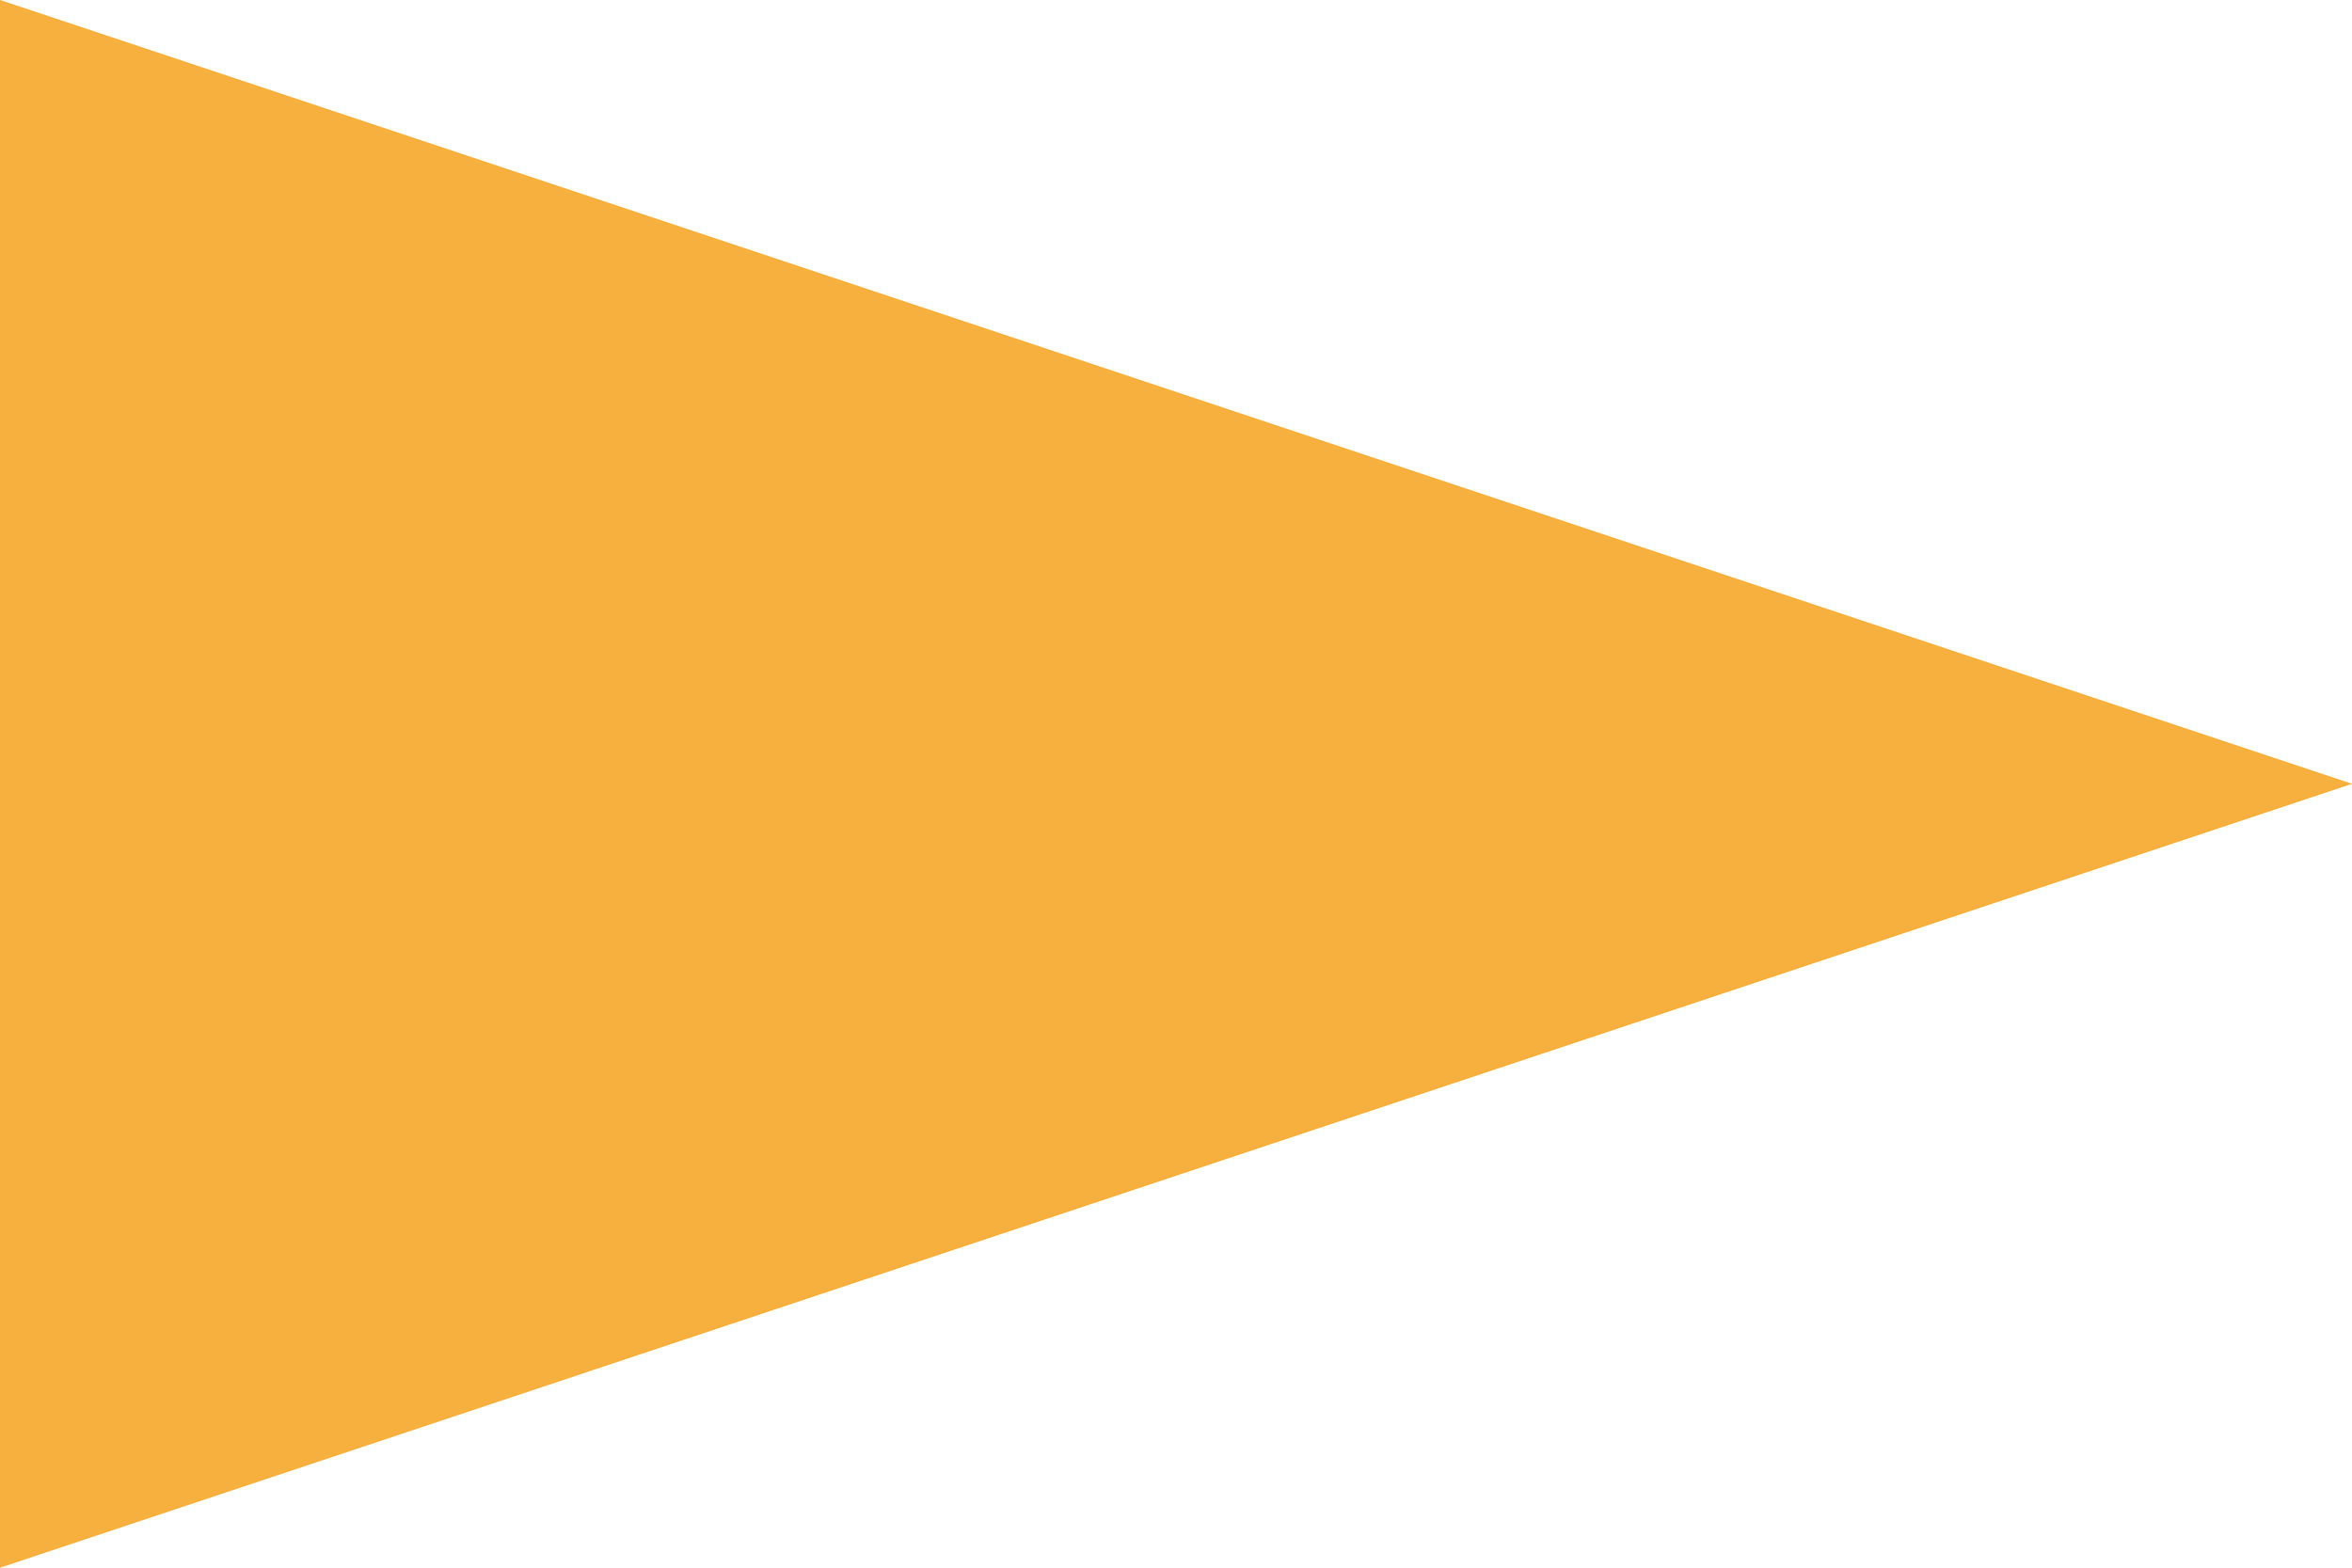 <?xml version="1.0" encoding="UTF-8" standalone="no"?>
<svg
   xmlns:dc="http://purl.org/dc/elements/1.1/"
   xmlns:cc="http://creativecommons.org/ns#"
   xmlns:rdf="http://www.w3.org/1999/02/22-rdf-syntax-ns#"
   xmlns:svg="http://www.w3.org/2000/svg"
   xmlns="http://www.w3.org/2000/svg"
   xmlns:sodipodi="http://sodipodi.sourceforge.net/DTD/sodipodi-0.dtd"
   xmlns:inkscape="http://www.inkscape.org/namespaces/inkscape"
   width="150mm"
   height="100mm"
   viewBox="0 0 150 100"
   version="1.1"
   id="svg8"
   inkscape:version="1.0.1 (3bc2e813f5, 2020-09-07)"
   sodipodi:docname="title2_corner.svg">
  <defs
     id="defs2" />
  <sodipodi:namedview
     id="base"
     pagecolor="#ffffff"
     bordercolor="#666666"
     borderopacity="1.0"
     inkscape:pageopacity="0.0"
     inkscape:pageshadow="2"
     inkscape:zoom="0.7"
     inkscape:cx="218.05251"
     inkscape:cy="315.41774"
     inkscape:document-units="mm"
     inkscape:current-layer="layer1"
     inkscape:document-rotation="0"
     showgrid="false"
     inkscape:window-width="1600"
     inkscape:window-height="877"
     inkscape:window-x="-8"
     inkscape:window-y="-8"
     inkscape:window-maximized="1" />
  <g
     inkscape:label="Calque 1"
     inkscape:groupmode="layer"
     id="layer1">
    <rect
       style="opacity:0.539;fill:none;fill-opacity:0.951;stroke-width:0.265"
       id="rect837"
       width="53.454"
       height="71.628"
       x="110.65"
       y="149.136" />
    <rect
       style="opacity:0.539;fill:none;fill-opacity:0.951;stroke-width:0.265"
       id="rect839"
       width="49.178"
       height="83.923"
       x="65.748"
       y="120.271" />
    <rect
       style="opacity:0.539;fill:none;fill-opacity:0.951;stroke-width:0.265"
       id="rect841"
       width="131.497"
       height="87.13"
       x="32.607"
       y="62.007"
       ry="24.054" />
    <path
       style="fill:#f7af3e;fill-opacity:1;stroke:none;stroke-width:0.285px;stroke-linecap:butt;stroke-linejoin:miter;stroke-opacity:1"
       d="M 0,0 V 100 L 150,50 Z"
       id="path843"
       sodipodi:nodetypes="cccc" />
  </g>
</svg>
